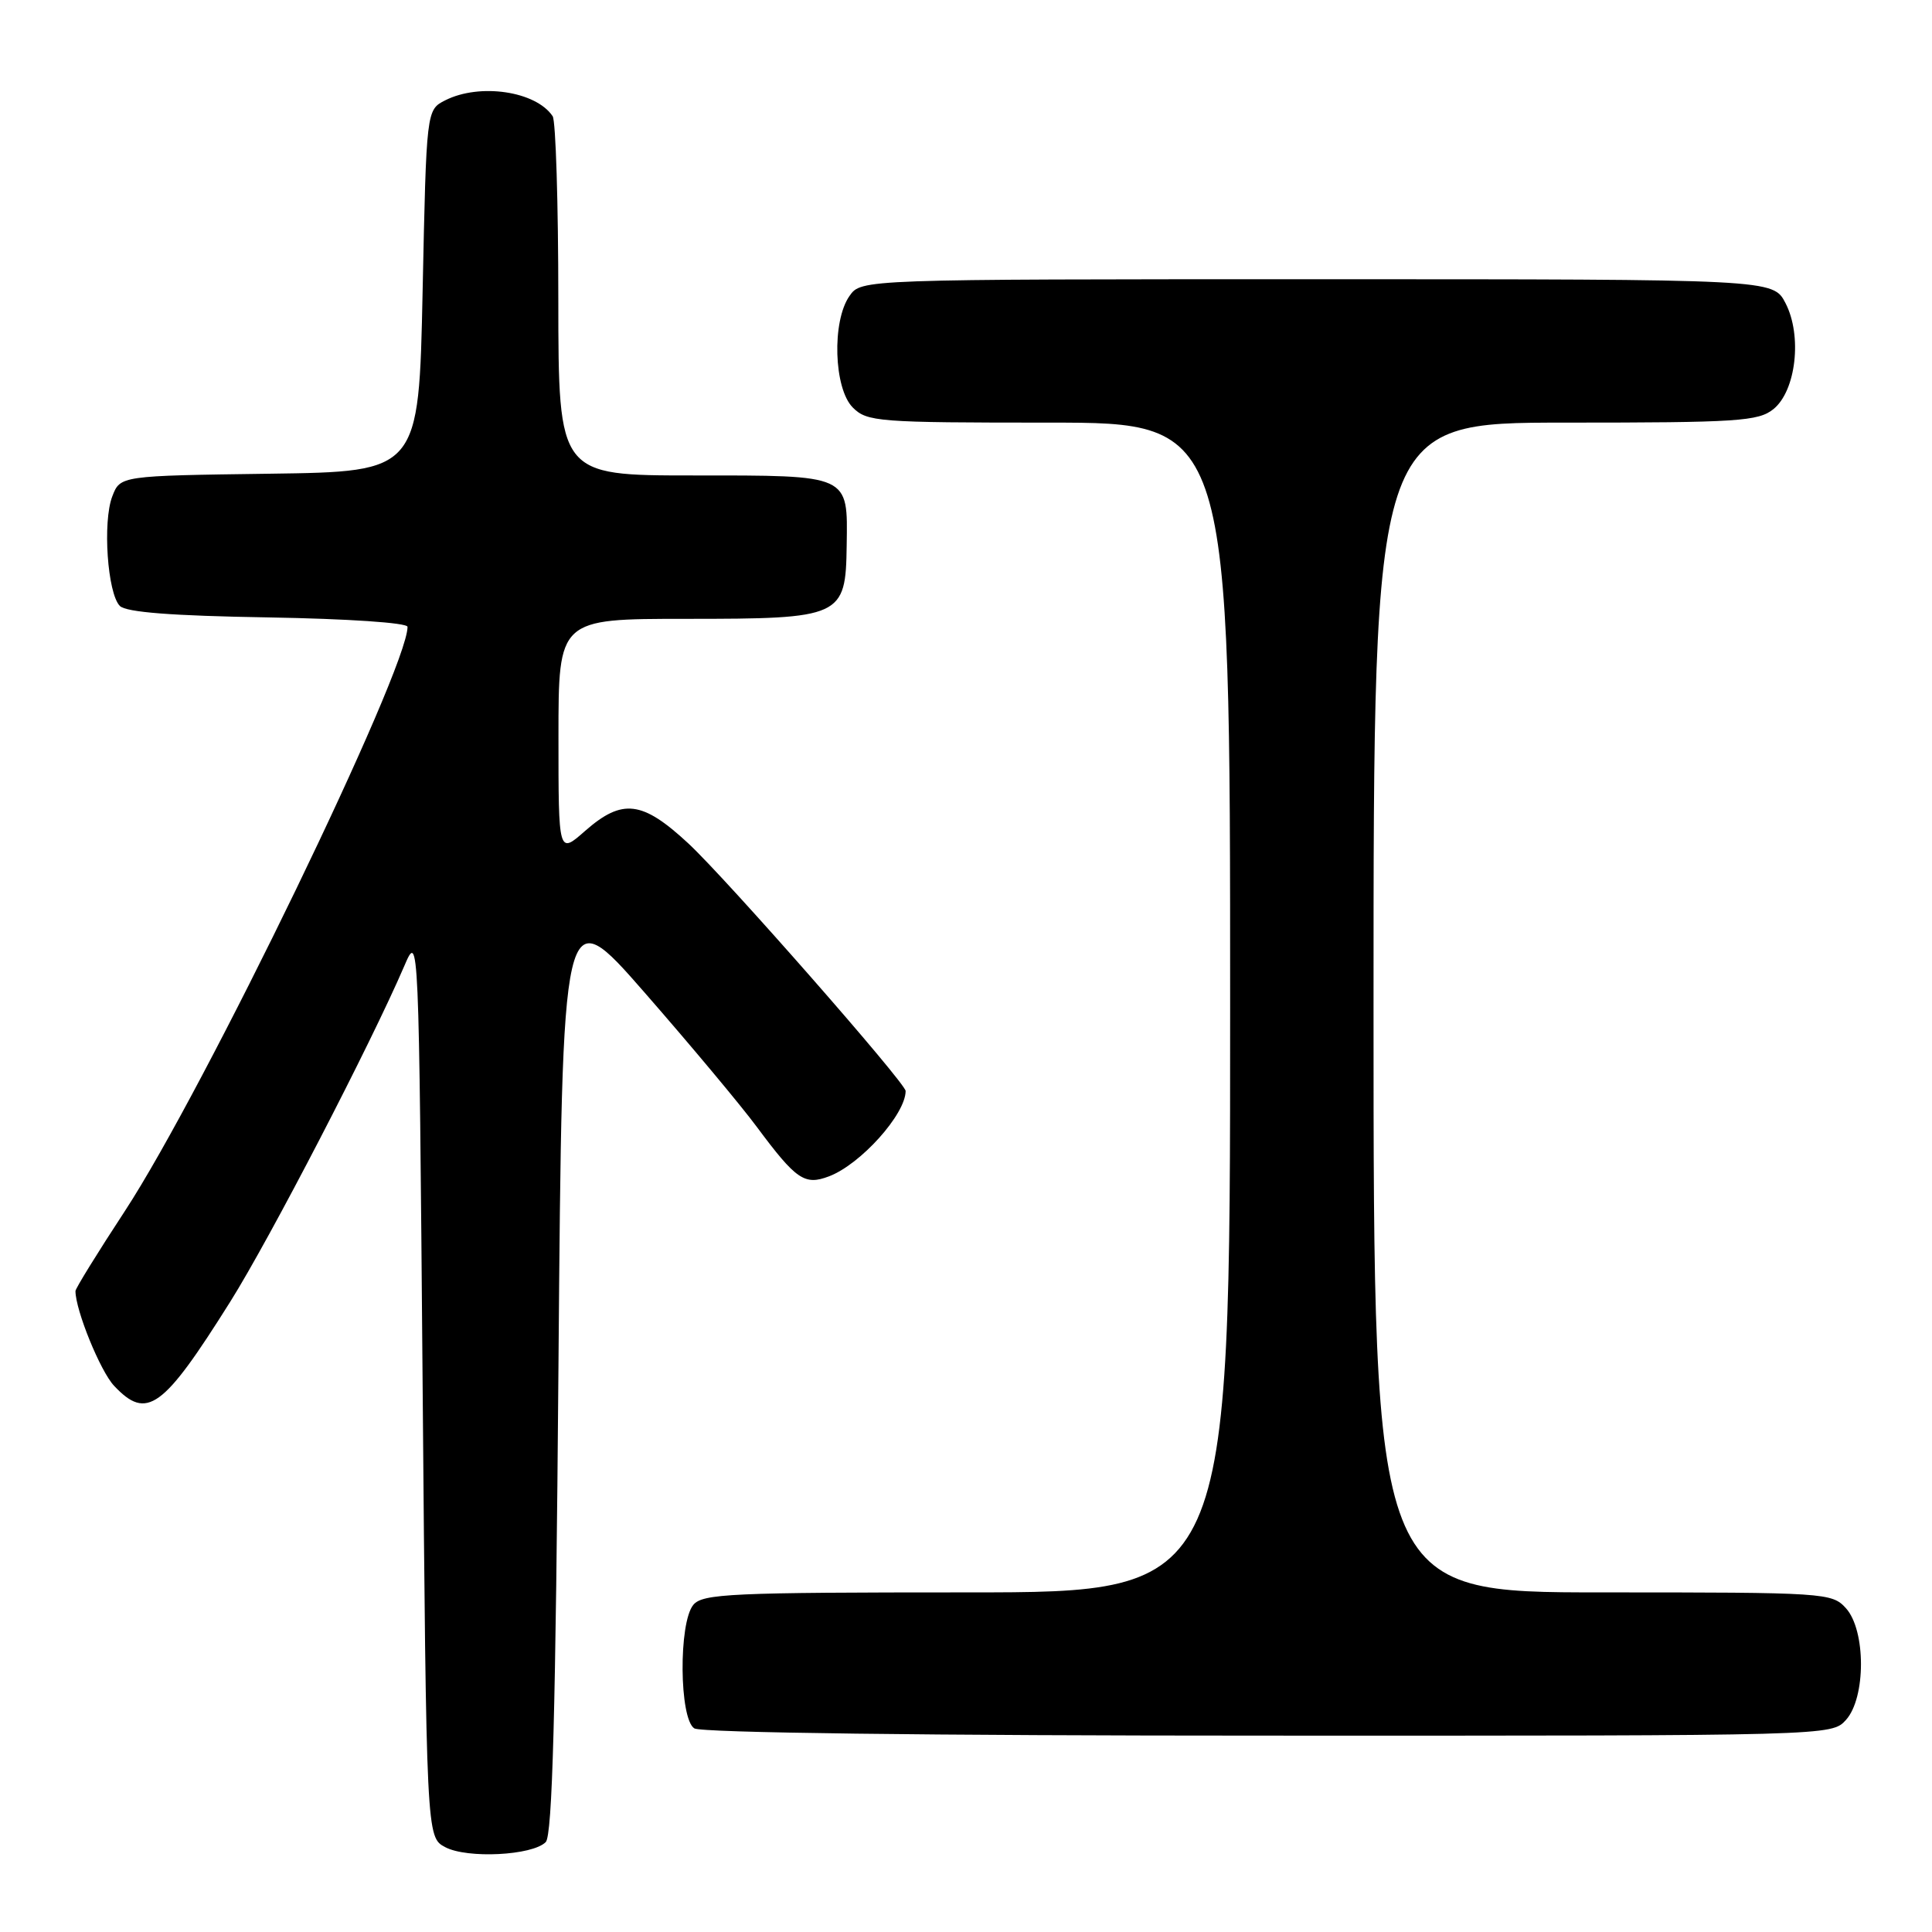 <?xml version="1.0" encoding="UTF-8" standalone="no"?>
<!DOCTYPE svg PUBLIC "-//W3C//DTD SVG 1.1//EN" "http://www.w3.org/Graphics/SVG/1.1/DTD/svg11.dtd" >
<svg xmlns="http://www.w3.org/2000/svg" xmlns:xlink="http://www.w3.org/1999/xlink" version="1.1" viewBox="0 0 256 256">
 <g >
 <path fill="currentColor"
d=" M 72.31 244.09 C 73.19 243.21 73.63 226.97 74.00 180.96 C 74.50 119.03 74.50 119.03 85.44 131.55 C 91.46 138.44 98.13 146.42 100.26 149.29 C 105.50 156.34 106.61 157.10 109.85 155.87 C 114.04 154.28 120.00 147.64 120.00 144.56 C 120.00 143.51 96.21 116.39 91.20 111.75 C 85.10 106.09 82.47 105.77 77.53 110.10 C 74.00 113.21 74.00 113.21 74.00 97.60 C 74.00 82.00 74.00 82.00 90.89 82.00 C 111.58 82.00 112.06 81.78 112.19 72.27 C 112.33 62.82 112.72 63.00 91.88 63.00 C 74.00 63.00 74.00 63.00 73.98 39.75 C 73.98 26.96 73.64 16.00 73.23 15.40 C 71.02 12.08 63.57 10.98 59.00 13.29 C 56.50 14.56 56.50 14.56 56.00 38.53 C 55.50 62.50 55.50 62.50 35.72 62.77 C 15.93 63.04 15.93 63.04 14.88 65.77 C 13.58 69.14 14.24 78.63 15.88 80.29 C 16.72 81.13 22.77 81.60 35.55 81.81 C 46.08 81.99 54.00 82.52 54.00 83.06 C 54.00 88.74 27.06 144.41 16.54 160.48 C 12.94 165.97 10.00 170.73 10.00 171.07 C 10.00 173.60 13.29 181.68 15.11 183.62 C 19.46 188.24 21.57 186.72 30.50 172.50 C 35.76 164.13 49.14 138.31 53.57 128.00 C 55.50 123.50 55.50 123.50 56.00 183.47 C 56.50 243.44 56.50 243.44 59.00 244.76 C 61.91 246.30 70.53 245.87 72.31 244.09 Z  M 244.60 227.90 C 247.25 224.96 247.25 216.04 244.60 213.10 C 242.74 211.05 241.92 211.00 212.35 211.00 C 182.00 211.00 182.00 211.00 182.00 133.50 C 182.00 56.00 182.00 56.00 207.39 56.00 C 230.29 56.00 232.99 55.82 234.99 54.21 C 237.99 51.78 238.82 44.48 236.59 40.17 C 234.95 37.00 234.95 37.00 174.53 37.00 C 114.11 37.00 114.11 37.00 112.56 39.22 C 110.21 42.57 110.48 51.48 113.00 54.00 C 114.89 55.89 116.33 56.00 139.00 56.00 C 163.00 56.00 163.00 56.00 163.00 133.50 C 163.00 211.00 163.00 211.00 128.12 211.00 C 96.90 211.00 93.10 211.17 91.87 212.65 C 89.90 215.04 90.00 227.75 92.00 229.02 C 92.91 229.60 122.83 229.98 168.10 229.98 C 242.67 230.00 242.69 230.00 244.60 227.90 Z "/>
</g>
</svg>
